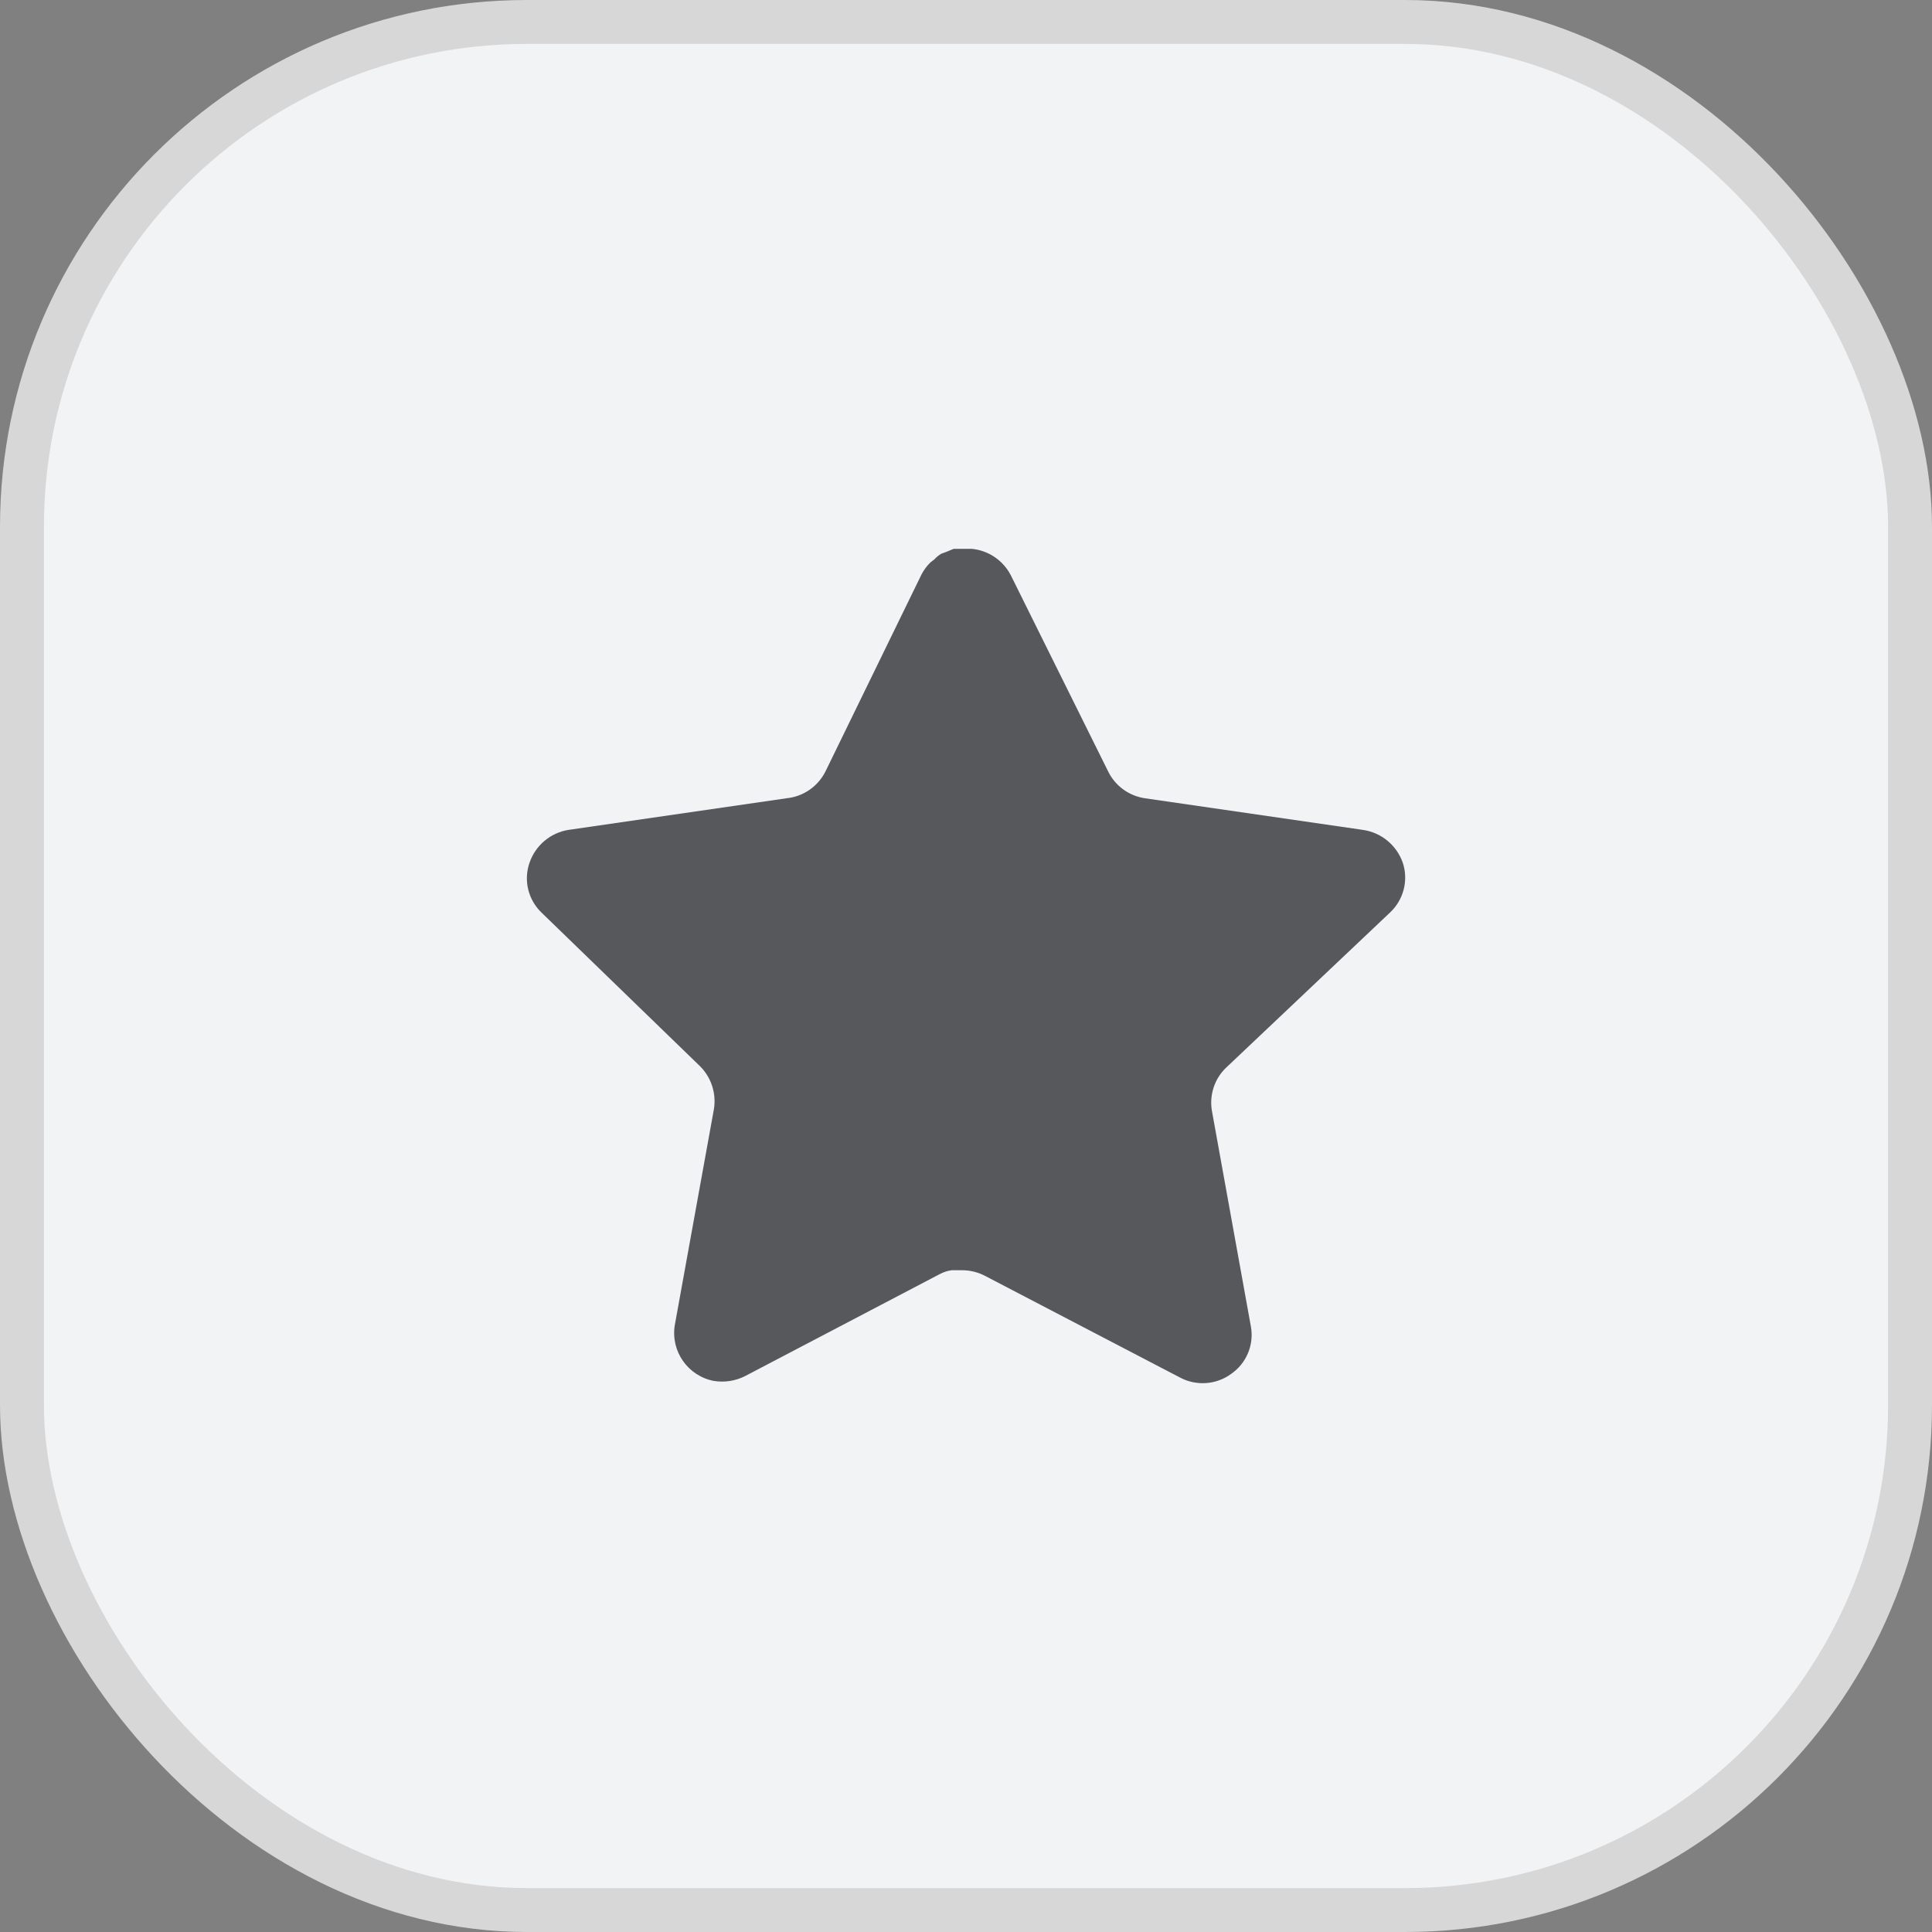 <svg width="44" height="44" viewBox="0 0 44 44" fill="none" xmlns="http://www.w3.org/2000/svg">
<rect x="0" y="0" width="44" height="44" fill="#808080" stroke="none"/>
<rect x="0.5" y="0.5" width="43" height="43" rx="11.5" fill="#F2F3F5"/>
<rect x="0.5" y="0.5" width="43" height="43" rx="11.5" stroke="#D7D7D8"/>
<path d="M27.919 24.32C27.66 24.571 27.541 24.934 27.599 25.29L28.488 30.21C28.564 30.627 28.387 31.049 28.038 31.29C27.697 31.54 27.241 31.57 26.869 31.37L22.439 29.06C22.285 28.978 22.114 28.934 21.939 28.929H21.669C21.575 28.943 21.483 28.973 21.398 29.019L16.968 31.34C16.75 31.45 16.502 31.489 16.259 31.45C15.666 31.338 15.271 30.774 15.368 30.179L16.259 25.259C16.317 24.9 16.198 24.535 15.94 24.28L12.329 20.78C12.027 20.487 11.921 20.047 12.059 19.65C12.194 19.254 12.536 18.965 12.948 18.9L17.919 18.179C18.297 18.14 18.628 17.91 18.799 17.57L20.988 13.08C21.041 12.98 21.108 12.888 21.189 12.81L21.279 12.74C21.326 12.688 21.38 12.645 21.439 12.61L21.549 12.57L21.718 12.5H22.14C22.515 12.539 22.846 12.764 23.02 13.1L25.238 17.57C25.398 17.897 25.709 18.124 26.069 18.179L31.038 18.9C31.459 18.96 31.809 19.25 31.948 19.65C32.08 20.051 31.966 20.491 31.659 20.78L27.919 24.32Z" fill="#57585C"/>
</svg>
